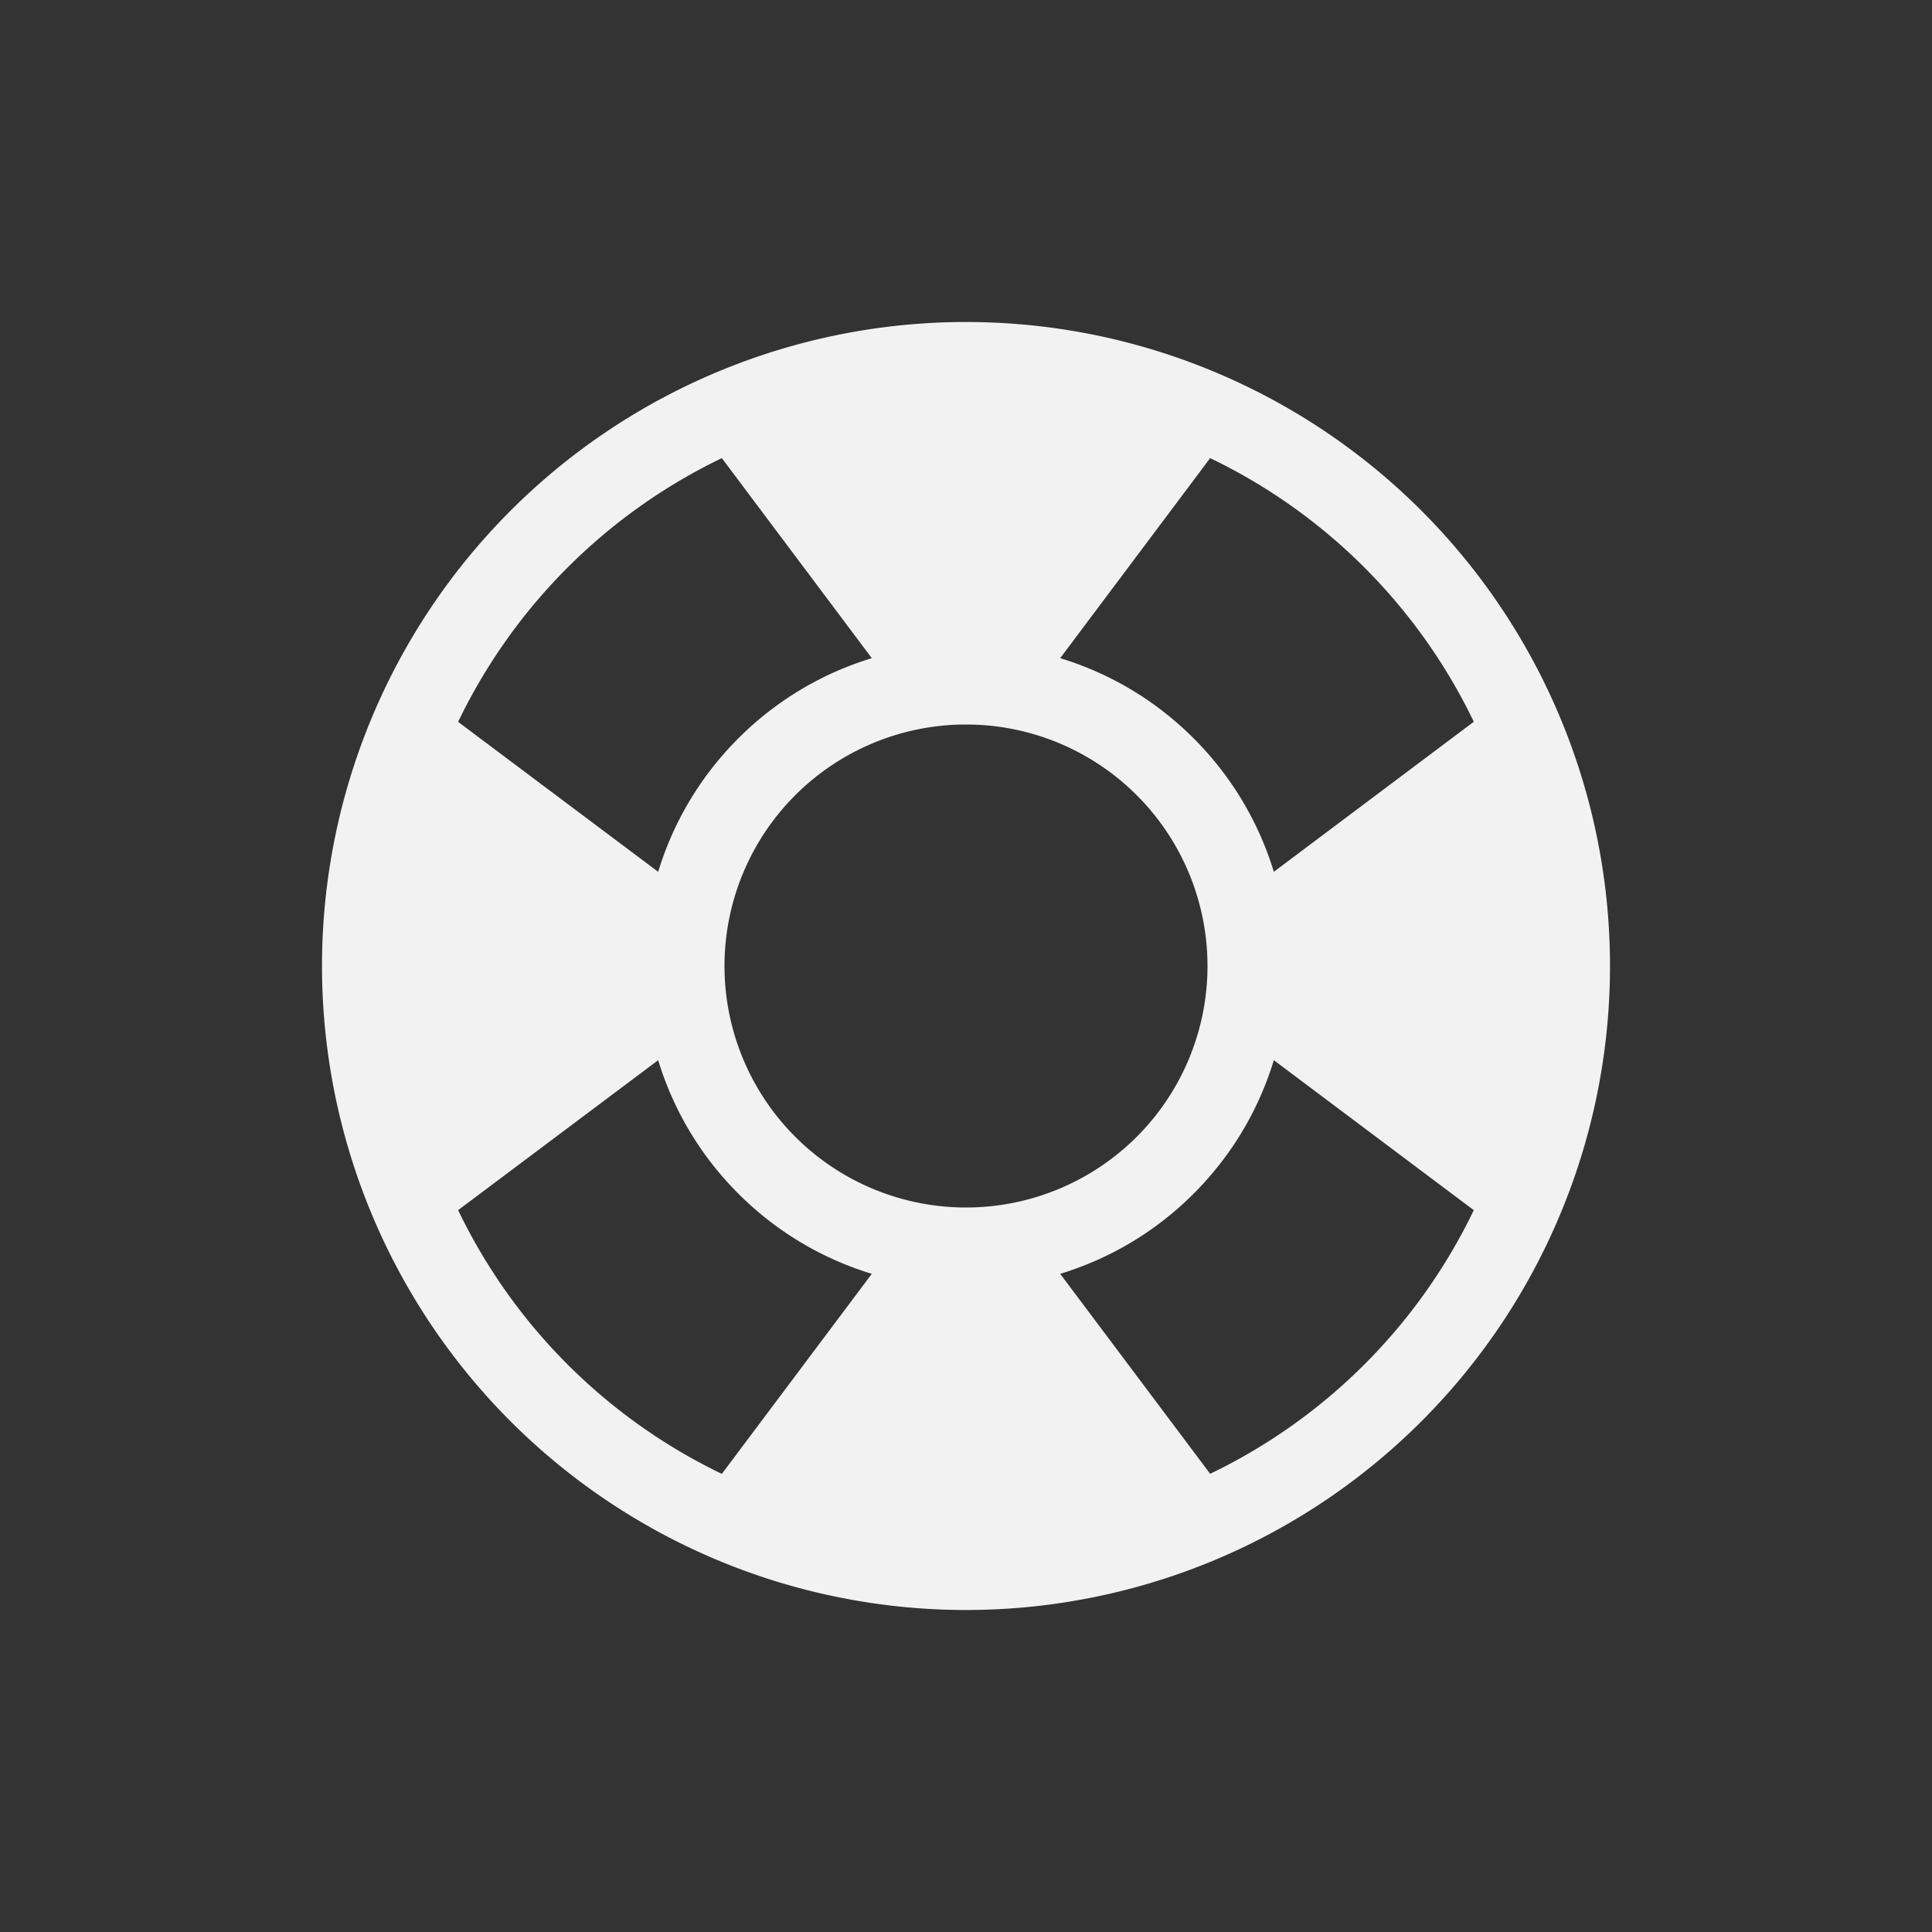 <?xml version="1.0" encoding="UTF-8" standalone="no"?>
<!-- Created with Inkscape (http://www.inkscape.org/) -->

<svg
   width="24"
   height="24"
   viewBox="0 0 24 24"
   version="1.1"
   id="svg1"
   inkscape:version="1.4.2 (ebf0e940d0, 2025-05-08)"
   sodipodi:docname="system-help-symbolic.svg"
   xmlns:inkscape="http://www.inkscape.org/namespaces/inkscape"
   xmlns:sodipodi="http://sodipodi.sourceforge.net/DTD/sodipodi-0.dtd"
   xmlns="http://www.w3.org/2000/svg"
   xmlns:svg="http://www.w3.org/2000/svg">
  <rect x="0" y="0" width="24" height="24" fill="#333333" stroke="none"/>
  <sodipodi:namedview
     id="namedview1"
     pagecolor="#ffffff"
     bordercolor="#000000"
     borderopacity="0.25"
     inkscape:showpageshadow="2"
     inkscape:pageopacity="0.0"
     inkscape:pagecheckerboard="0"
     inkscape:deskcolor="#d1d1d1"
     inkscape:document-units="px"
     inkscape:zoom="33.166667"
     inkscape:cx="11.984925"
     inkscape:cy="12"
     inkscape:window-width="1920"
     inkscape:window-height="1011"
     inkscape:window-x="0"
     inkscape:window-y="0"
     inkscape:window-maximized="1"
     inkscape:current-layer="svg1" />
  <defs
     id="defs1">
    <style
       id="current-color-scheme"
       type="text/css">
        .ColorScheme-Text { color:#f2f2f2; }
     </style>
  </defs>
  <path
     id="path1"
     style="fill:currentColor"
     class="ColorScheme-Text"
     d="m 12,4 a 8,8 0 0 0 -8,8 8,8 0 0 0 8,8 8,8 0 0 0 8,-8 8,8 0 0 0 -8,-8 z M 8.967,5.691 10.83,8.176 C 10.223,8.361 9.652,8.692 9.172,9.172 c -0.48,0.48 -0.811,1.051 -0.996,1.658 L 5.691,8.967 C 6.38,7.535 7.535,6.38 8.967,5.691 Z m 6.066,0 c 1.432,0.688 2.587,1.844 3.275,3.275 L 15.824,10.83 C 15.639,10.223 15.308,9.652 14.828,9.172 14.348,8.692 13.777,8.361 13.17,8.176 Z M 12,9 a 3,3 0 0 1 3,3 3,3 0 0 1 -3,3 3,3 0 0 1 -3,-3 3,3 0 0 1 3,-3 z m -3.824,4.17 c 0.185,0.607 0.516,1.178 0.996,1.658 0.48,0.48 1.051,0.811 1.658,0.996 L 8.967,18.309 C 7.535,17.62 6.38,16.465 5.691,15.033 Z m 7.648,0 2.484,1.863 c -0.688,1.432 -1.844,2.587 -3.275,3.275 l -1.863,-2.484 c 0.607,-0.185 1.178,-0.516 1.658,-0.996 0.48,-0.48 0.811,-1.051 0.996,-1.658 z" />
</svg>
